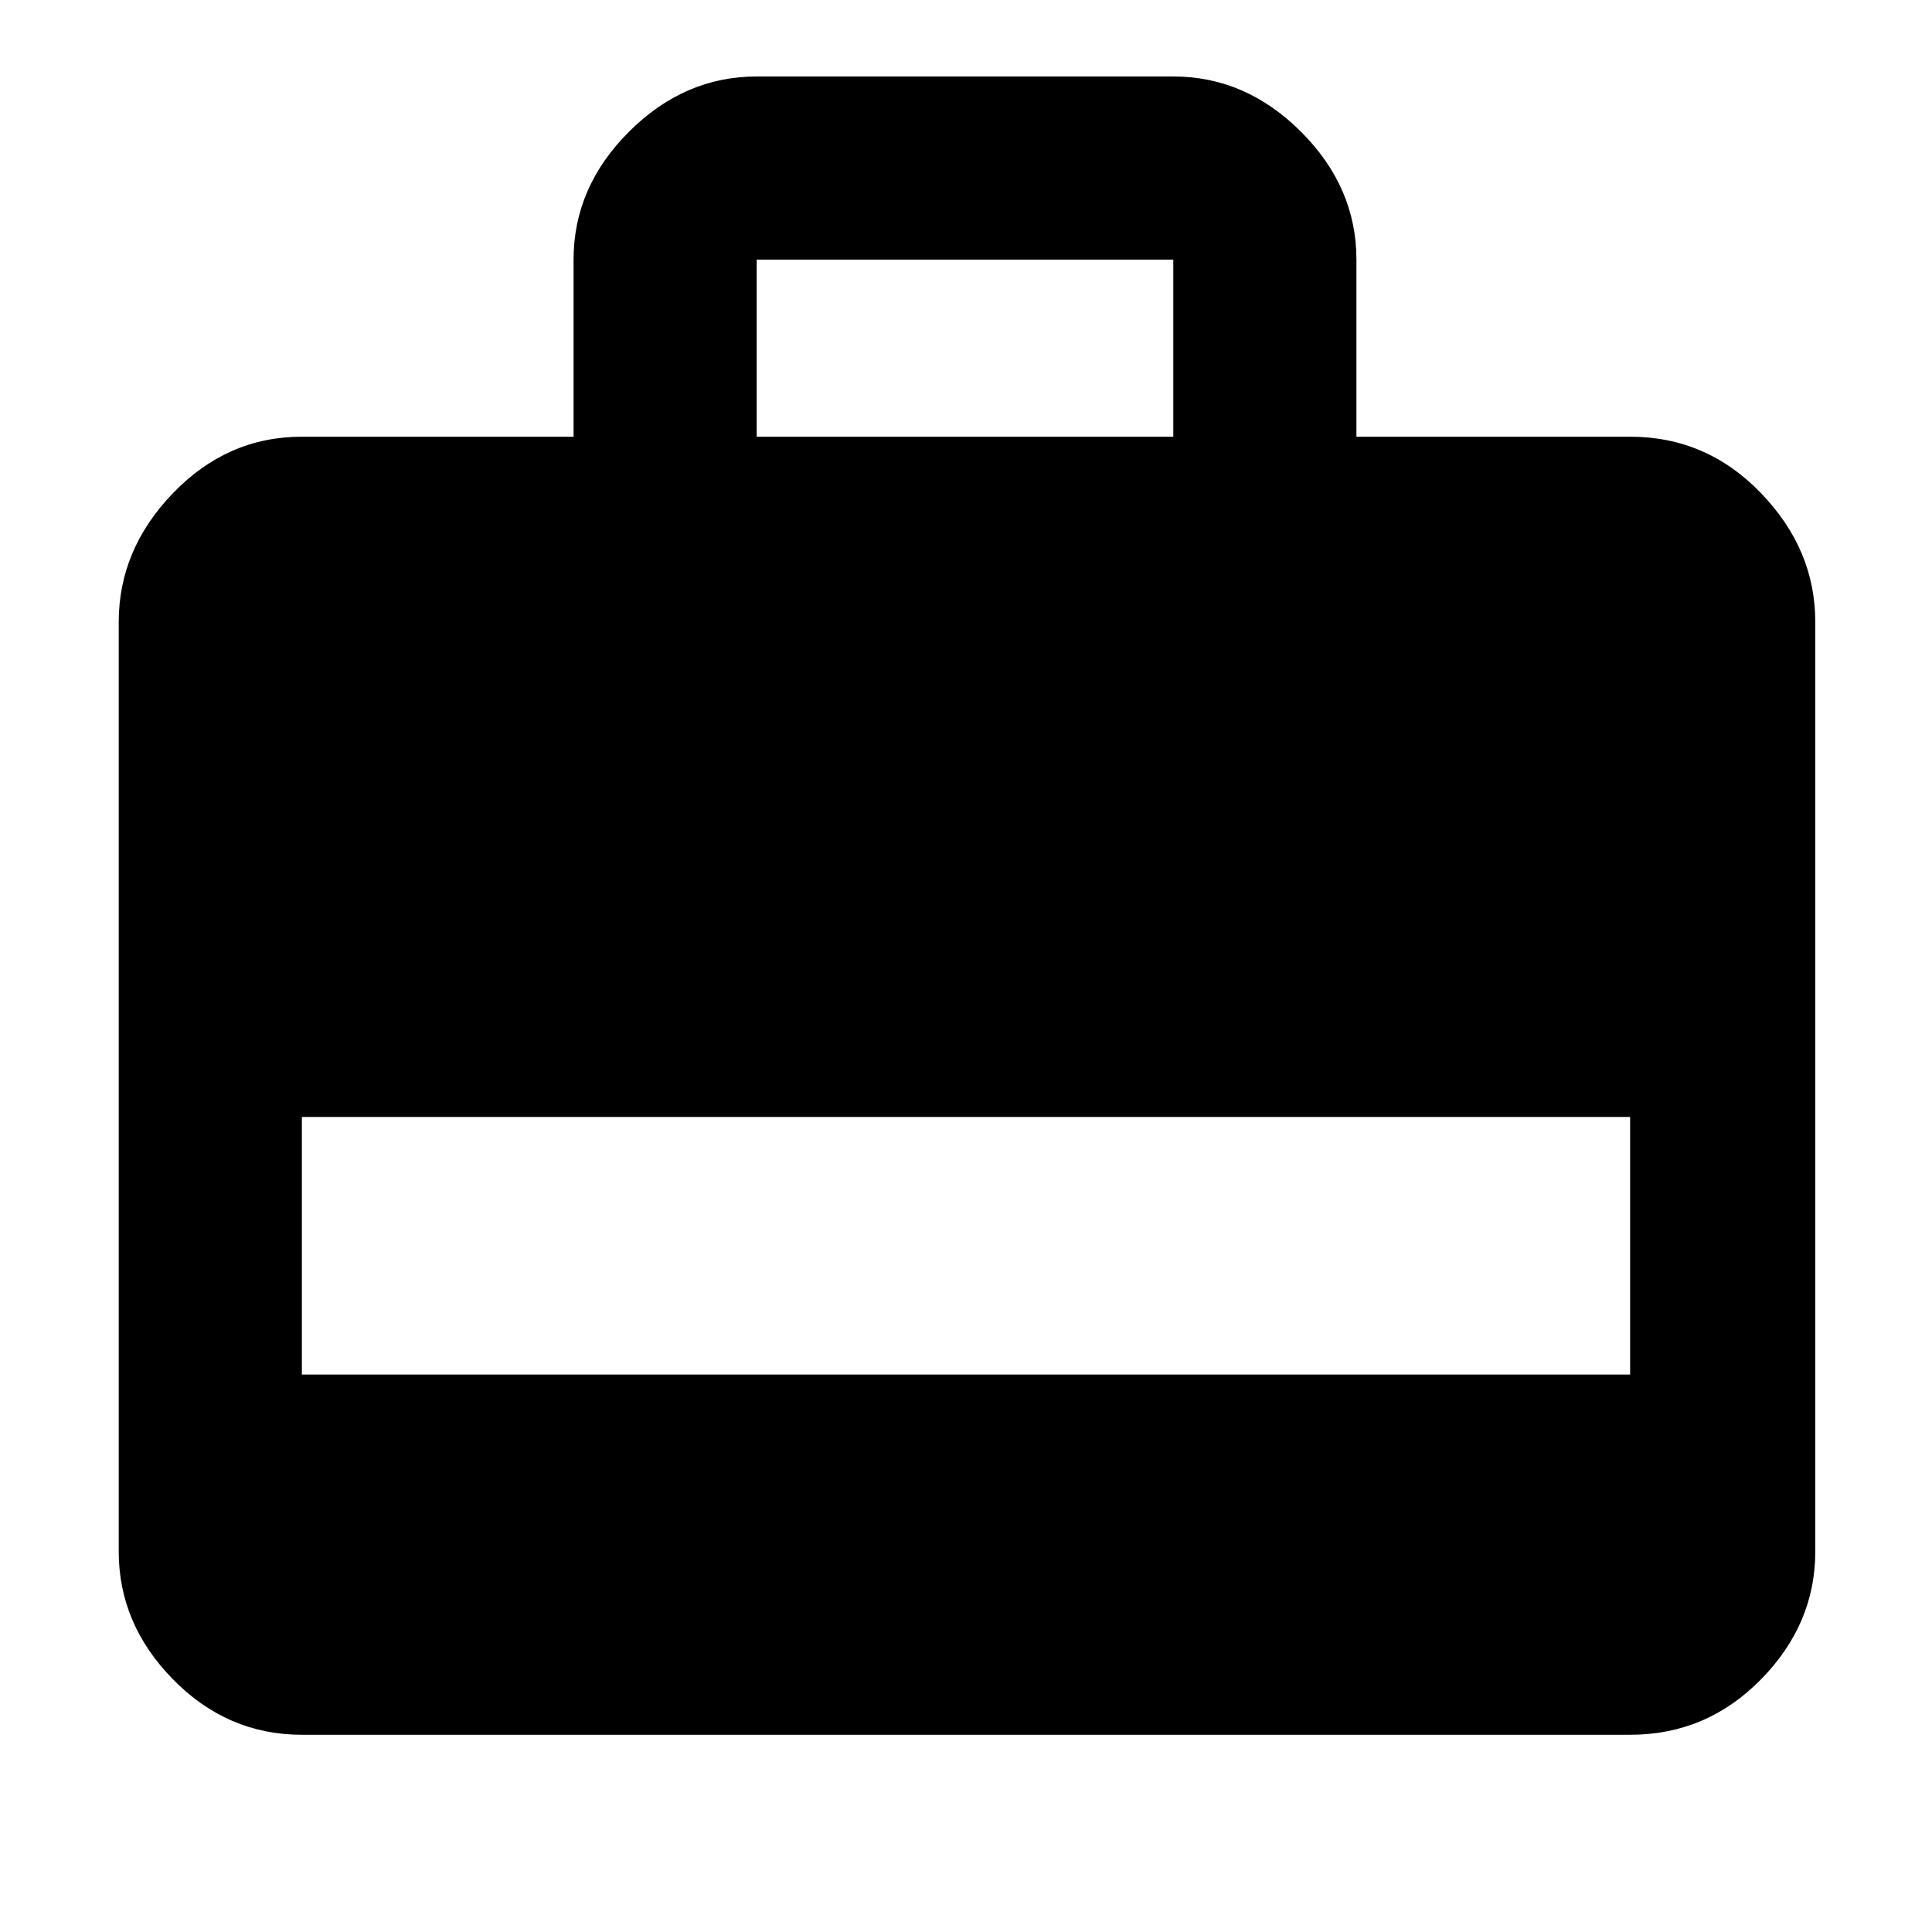 <svg xmlns="http://www.w3.org/2000/svg" height="48" width="48"><path d="M14.25 10.85v-4.4q0-1.8 1.375-3.175Q17 1.9 18.8 1.9h10.35q1.8 0 3.175 1.375Q33.7 4.65 33.7 6.45v4.4h6.8q1.9 0 3.25 1.4t1.35 3.2v23.1q0 1.8-1.35 3.175Q42.4 43.1 40.5 43.1h-33q-1.85 0-3.2-1.375T2.95 38.55v-23.1q0-1.8 1.35-3.2 1.35-1.4 3.2-1.4Zm4.55 0h10.35v-4.4H18.8ZM7.5 34.15h33v-6.4h-33Z"/></svg>